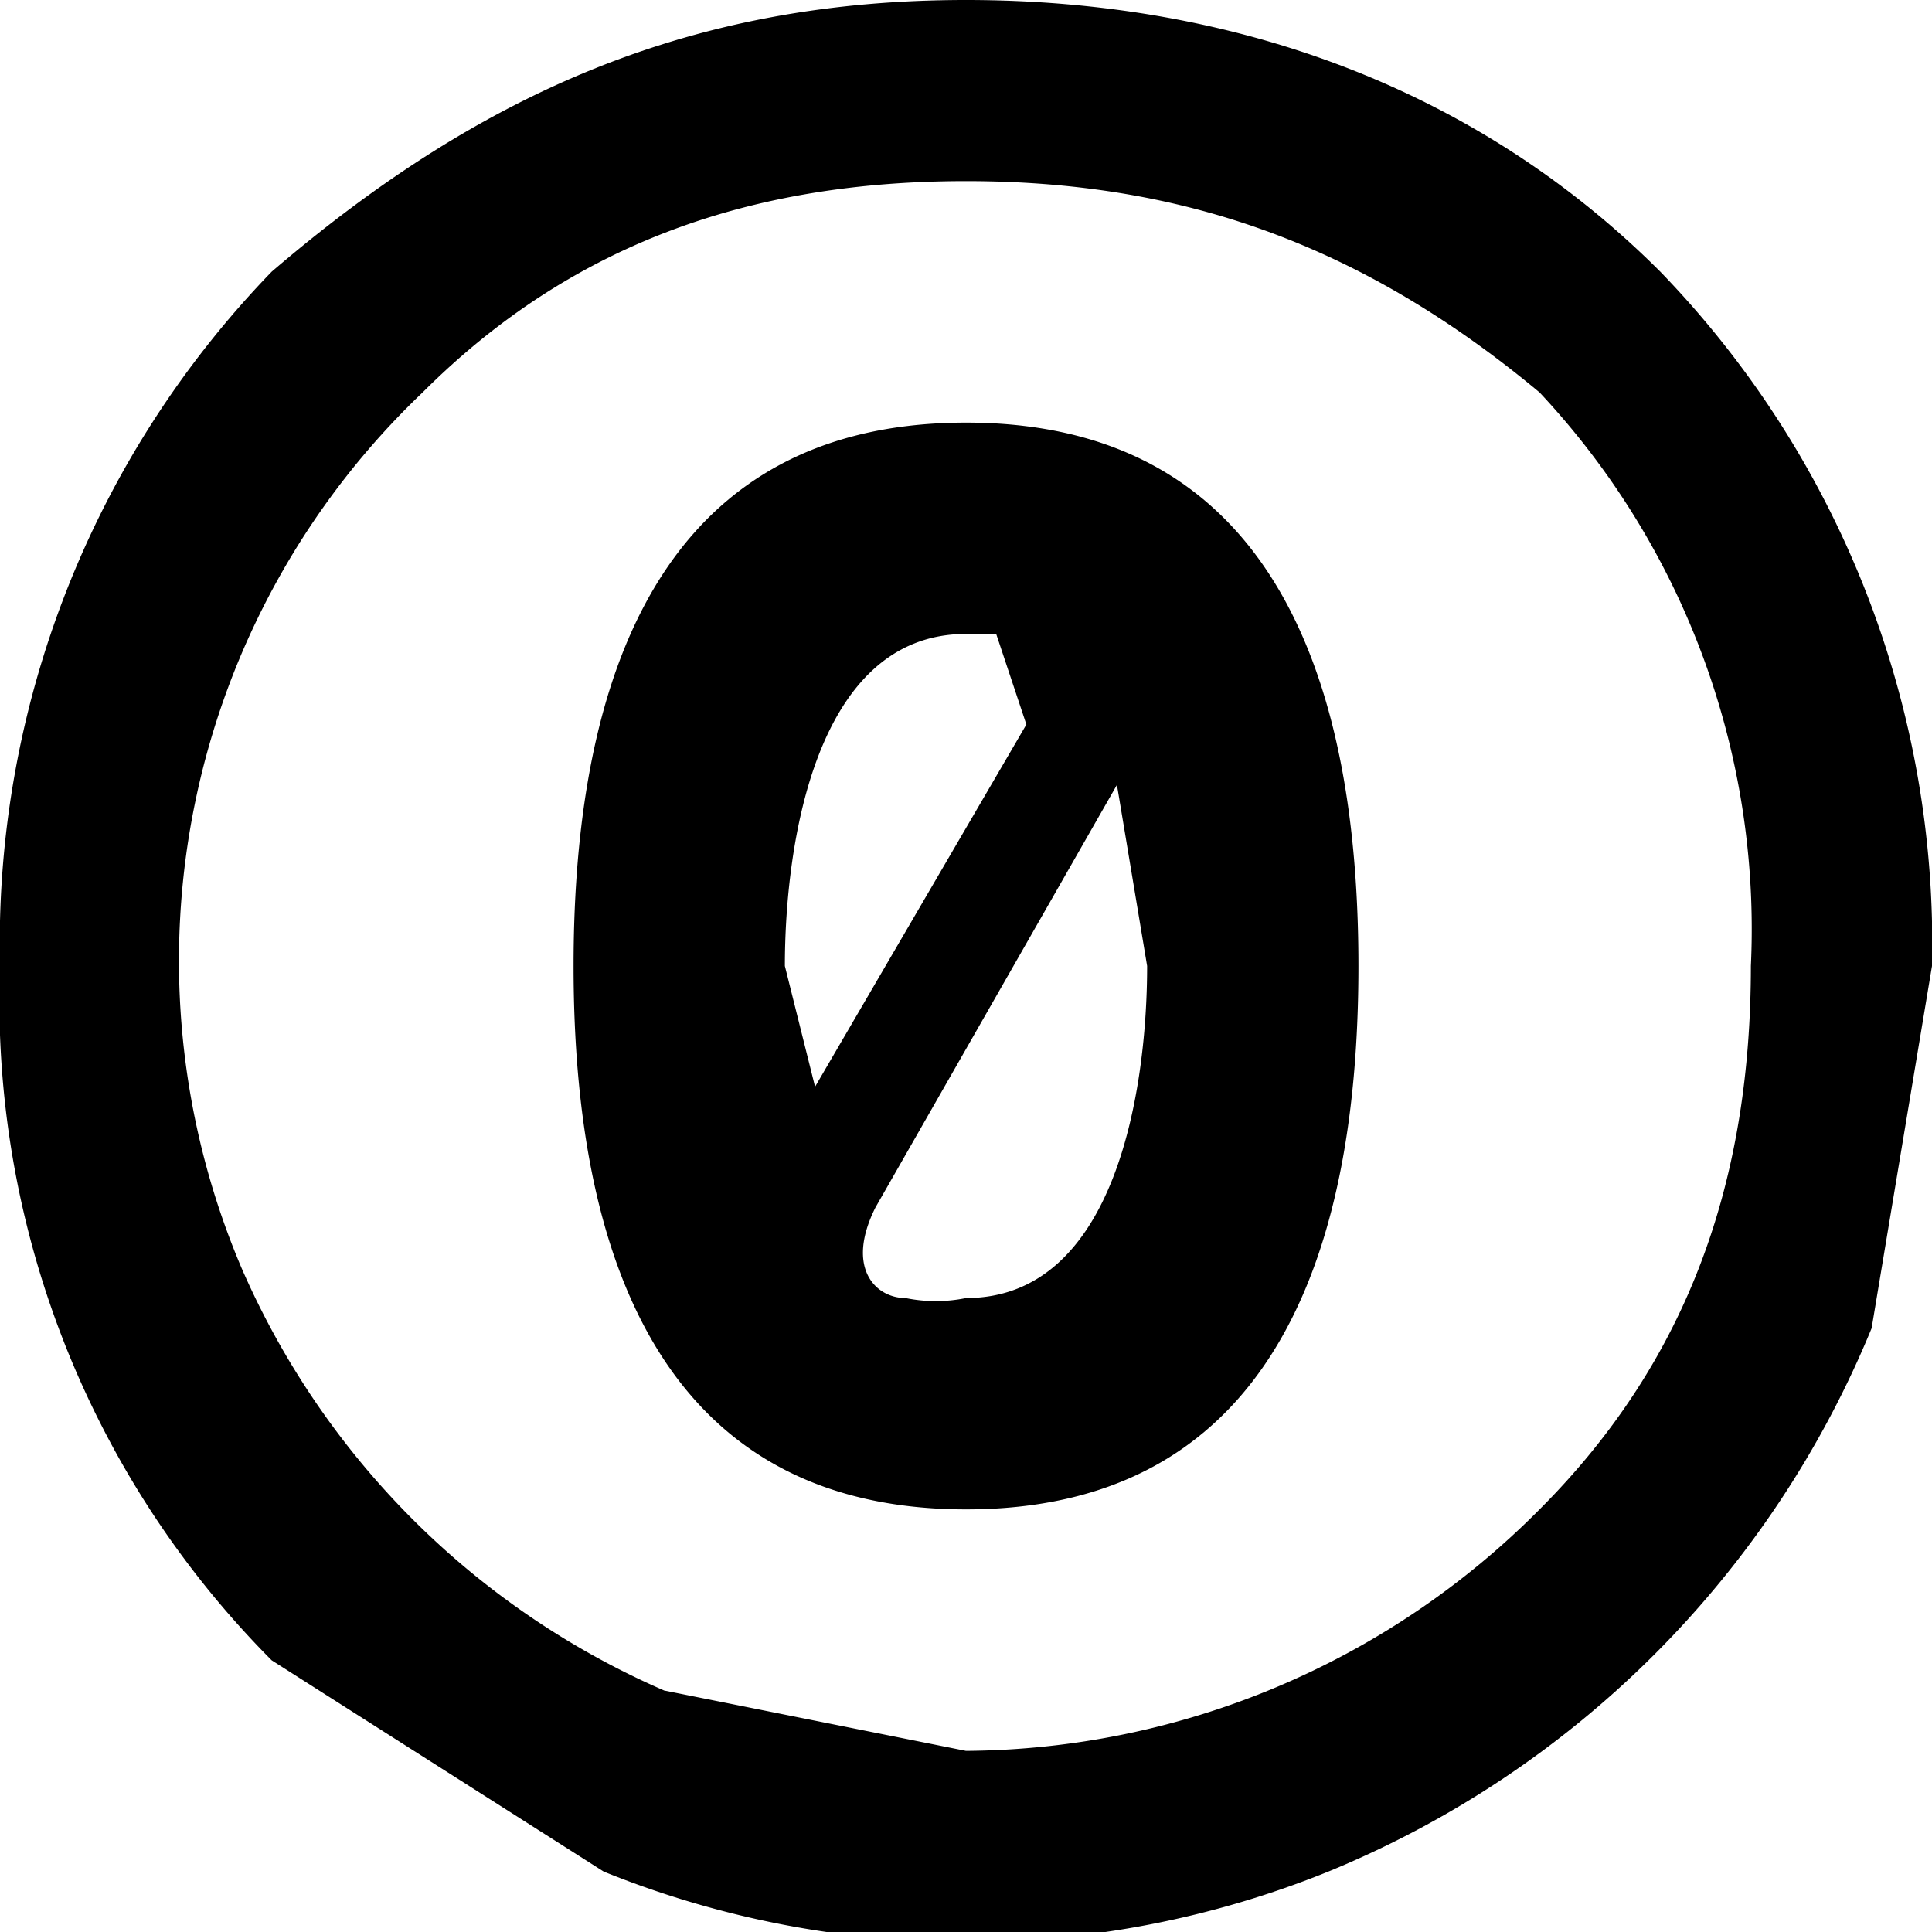 ﻿<svg xmlns="http://www.w3.org/2000/svg" version="1.0" viewBox="0 0 64 64"><path d="M32 14c-11 0-13 10-13 18s2 18 13 18 13-10 13-18-2-18-13-18zm0 7h1l1 3-7 12-1-4c0-4 1-11 6-11zm5 5 1 6c0 4-1 11-6 11a5 5 0 0 1-2 0c-1 0-2-1-1-3l8-14z"/><path d="M32 0C23 0 16 3 9 9a32 32 0 0 0-9 23 31 31 0 0 0 9 23l11 7a32 32 0 0 0 24 0 33 33 0 0 0 18-18l2-12a32 32 0 0 0-9-23c-6-6-14-9-23-9zm0 6c7 0 13 2 19 7a26 26 0 0 1 7 19c0 7-2 13-7 18a27 27 0 0 1-19 8l-10-2A27 27 0 0 1 8 42a26 26 0 0 1 6-29c5-5 11-7 18-7z"/></svg>
